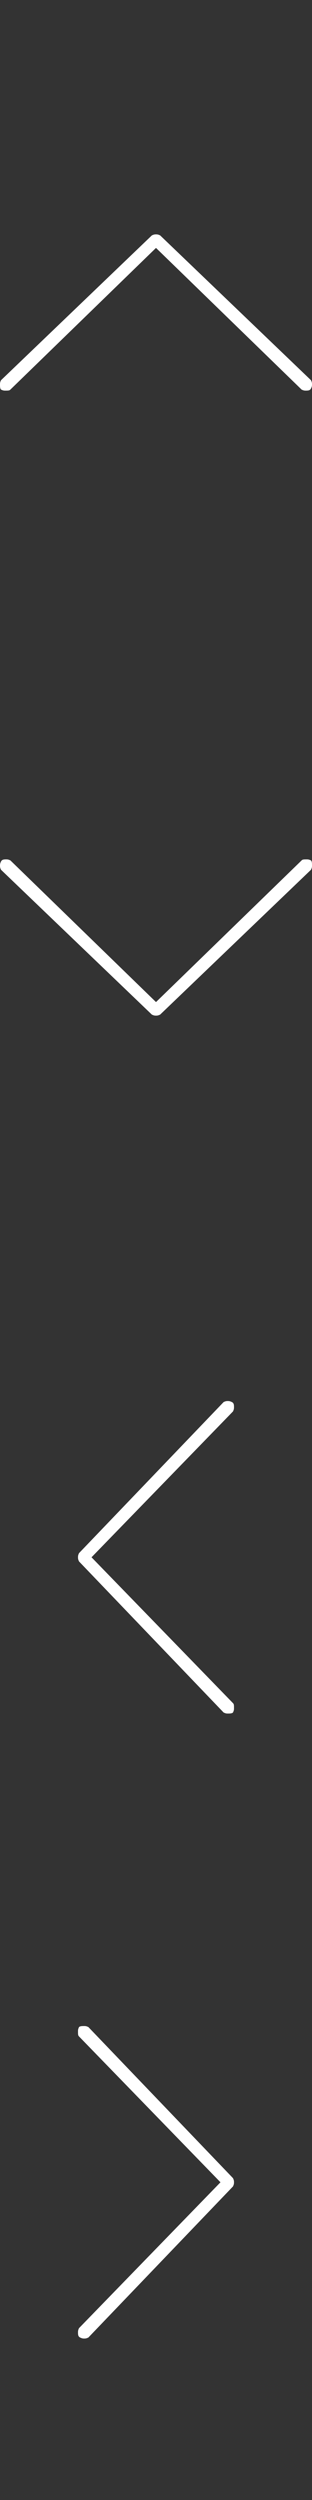 <?xml version="1.0" encoding="utf-8"?>
<!-- Generator: Adobe Illustrator 18.0.0, SVG Export Plug-In . SVG Version: 6.00 Build 0)  -->
<!DOCTYPE svg PUBLIC "-//W3C//DTD SVG 1.1//EN" "http://www.w3.org/Graphics/SVG/1.1/DTD/svg11.dtd">
<svg version="1.1" id="Layer_1" xmlns="http://www.w3.org/2000/svg" xmlns:xlink="http://www.w3.org/1999/xlink" x="0px" y="0px"
	 width="30" height="240" viewBox="0 0 30 240" enable-background="new 0 0 30 240" xml:space="preserve">
<rect x="0" y="0" width="30" height="240" fill="#333333" stroke="none"/>
<g>
	<path fill="#FFFFFF" d="M30,36.9c0,0.1,0,0.2-0.1,0.4c-0.1,0.2-0.3,0.2-0.5,0.2c-0.1,0-0.2,0-0.4-0.1L15,23.8L1,37.4
		c-0.1,0.1-0.2,0.1-0.5,0.1c-0.1,0-0.2,0-0.4-0.1C0,37.3,0,37.1,0,36.9c0-0.1,0-0.2,0.1-0.4l14.5-13.9c0.2-0.1,0.3-0.1,0.4-0.1
		s0.2,0,0.4,0.1l14.5,13.9C30,36.7,30,36.8,30,36.9z"/>
</g>
<g>
	<path fill="#FFFFFF" d="M0,83.1c0-0.1,0-0.2,0.1-0.4c0.1-0.2,0.3-0.2,0.5-0.2c0.1,0,0.2,0,0.4,0.1l14,13.6l14-13.6
		c0.1-0.1,0.2-0.1,0.5-0.1c0.1,0,0.2,0,0.4,0.1c0.1,0.1,0.1,0.3,0.1,0.5c0,0.1,0,0.2-0.1,0.4L15.4,97.4c-0.2,0.1-0.3,0.1-0.4,0.1
		s-0.2,0-0.4-0.1L0.1,83.5C0,83.3,0,83.2,0,83.1z"/>
</g>
<g>
	<path fill="#FFFFFF" d="M21.9,134.5c0.1,0,0.2,0,0.4,0.1c0.2,0.1,0.2,0.3,0.2,0.5c0,0.1,0,0.2-0.1,0.4l-13.6,14l13.6,14
		c0.1,0.1,0.1,0.2,0.1,0.5c0,0.1,0,0.2-0.1,0.4c-0.1,0.1-0.3,0.1-0.5,0.1c-0.1,0-0.2,0-0.4-0.1L7.6,149.9c-0.1-0.2-0.1-0.3-0.1-0.4
		s0-0.2,0.1-0.4l13.9-14.5C21.7,134.5,21.8,134.5,21.9,134.5z"/>
</g>
<g>
	<path fill="#FFFFFF" d="M8.1,224.5c-0.1,0-0.2,0-0.4-0.1c-0.2-0.1-0.2-0.3-0.2-0.5c0-0.1,0-0.2,0.1-0.4l13.6-14l-13.6-14
		c-0.1-0.1-0.1-0.2-0.1-0.5c0-0.1,0-0.2,0.1-0.4c0.1-0.1,0.3-0.1,0.5-0.1c0.1,0,0.2,0,0.4,0.1l13.9,14.5c0.1,0.2,0.1,0.3,0.1,0.4
		s0,0.2-0.1,0.4L8.5,224.4C8.3,224.5,8.2,224.5,8.1,224.5z"/>
</g>
</svg>
